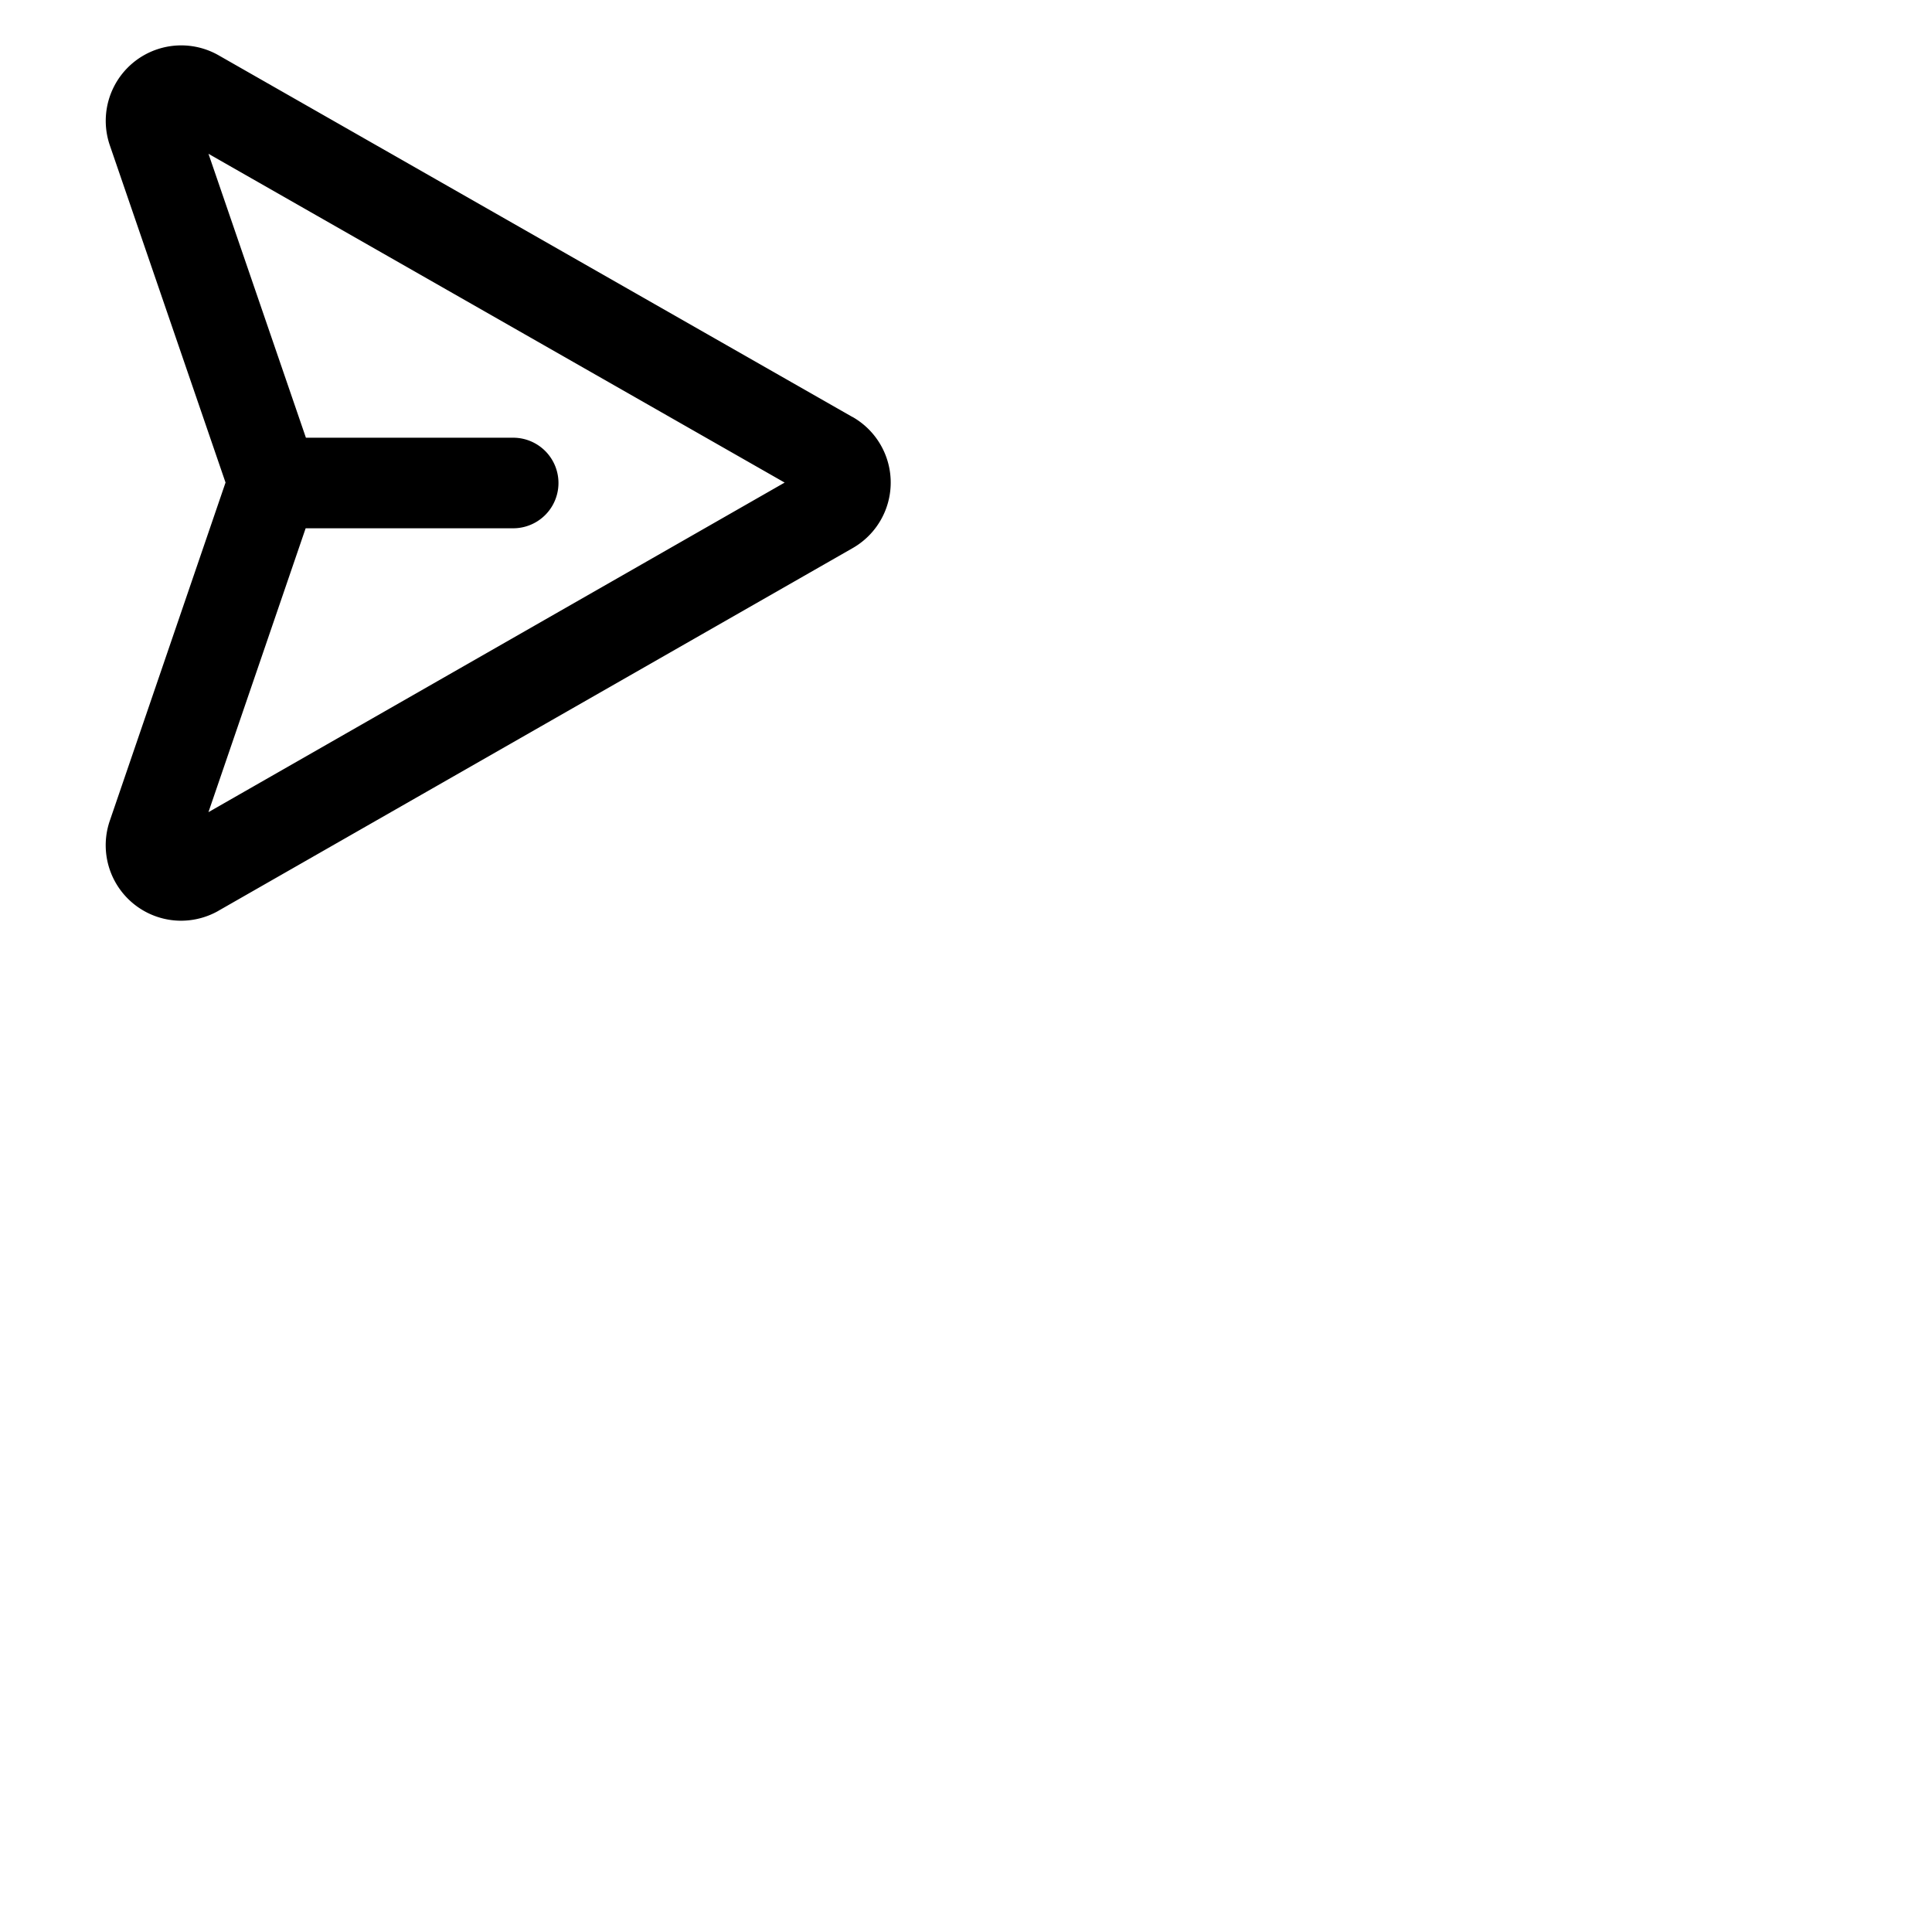 <svg xmlns="http://www.w3.org/2000/svg" version="1.1" viewBox="0 0 512 512" fill="currentColor"><path fill="currentColor" d="M225.86 110.48L57.8 14.58a20 20 0 0 0-28.64 24.09l30.61 89.21l-30.61 89.45A20 20 0 0 0 48 244a20.1 20.1 0 0 0 9.81-2.58l.09-.06l168-96.07a20 20 0 0 0 0-34.81ZM55.24 215.23L81 140h55a12 12 0 0 0 0-24H81.07L55.25 40.76l152.69 87.13Z"/></svg>